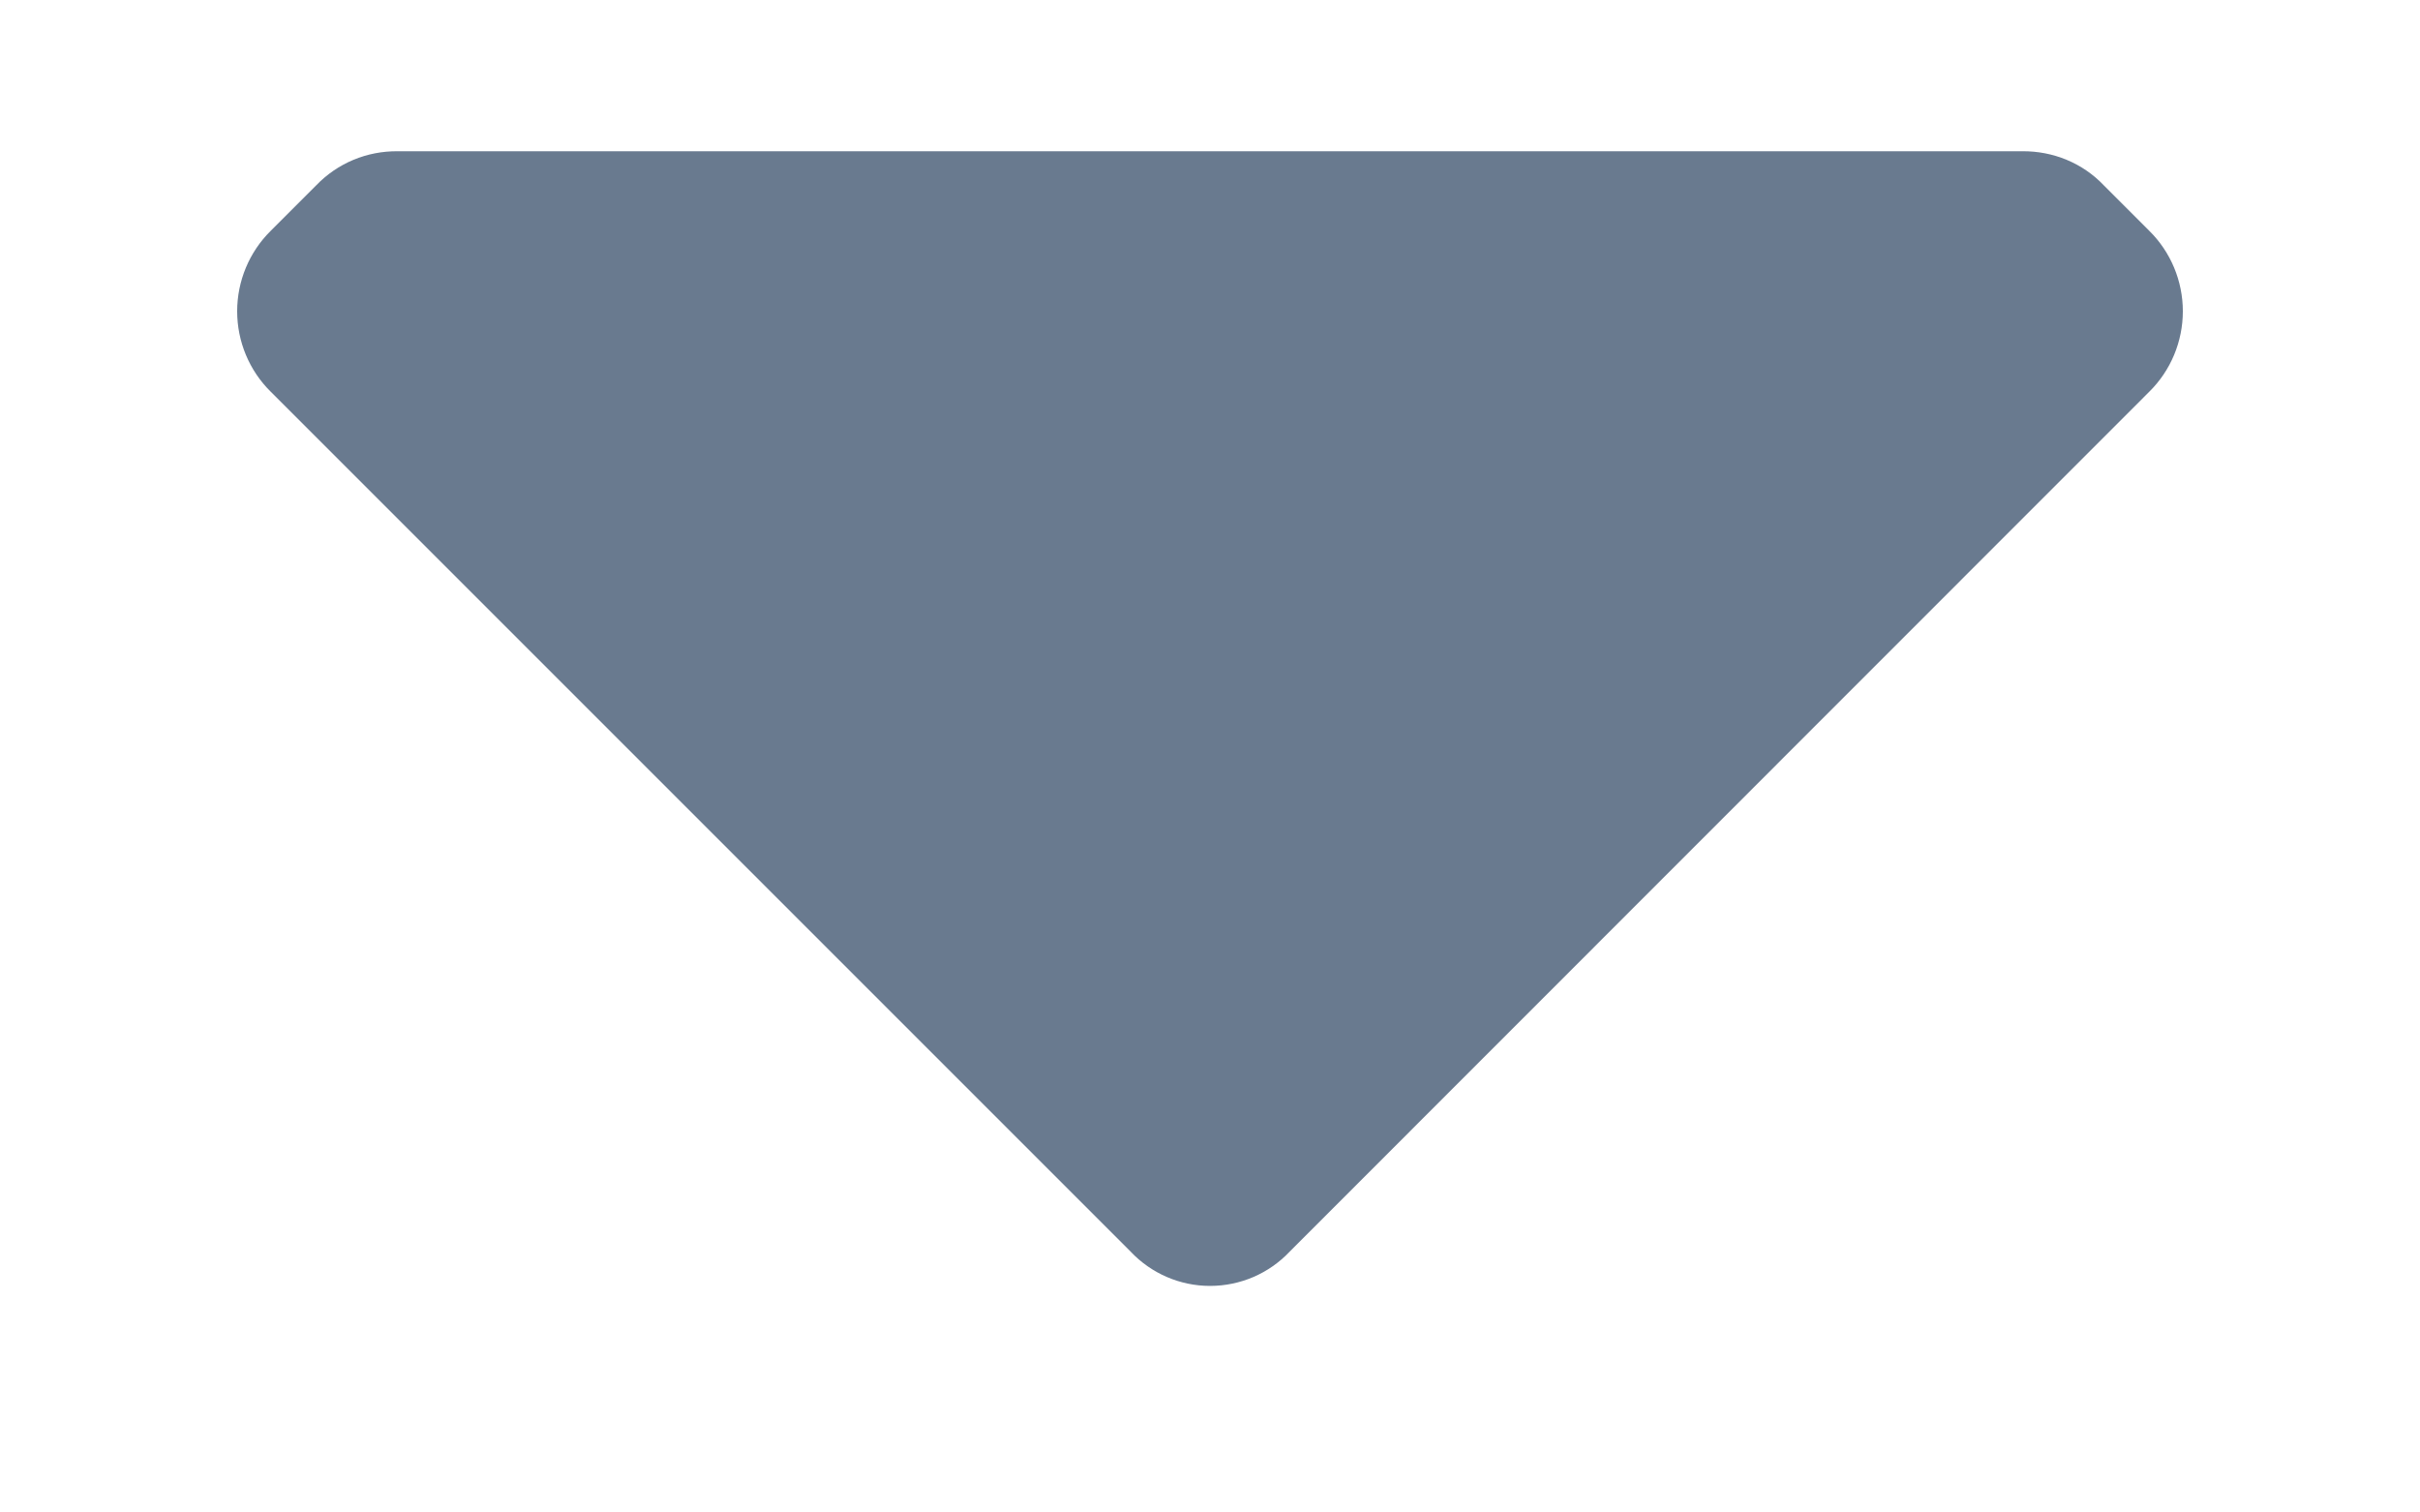 <svg width="8" height="5" viewBox="0 0 8 5" fill="none" xmlns="http://www.w3.org/2000/svg">
<path d="M0.895 1.295C0.824 1.225 0.784 1.129 0.784 1.029C0.784 0.929 0.824 0.833 0.895 0.763L1.045 0.613C1.116 0.539 1.213 0.499 1.315 0.5H6.685C6.787 0.499 6.885 0.539 6.955 0.613L7.105 0.763C7.176 0.833 7.216 0.929 7.216 1.029C7.216 1.129 7.176 1.225 7.105 1.295L4.263 4.138C4.195 4.21 4.1 4.251 4 4.251C3.901 4.251 3.806 4.21 3.738 4.138L0.895 1.295Z" fill="#697A8F"/>
</svg>
